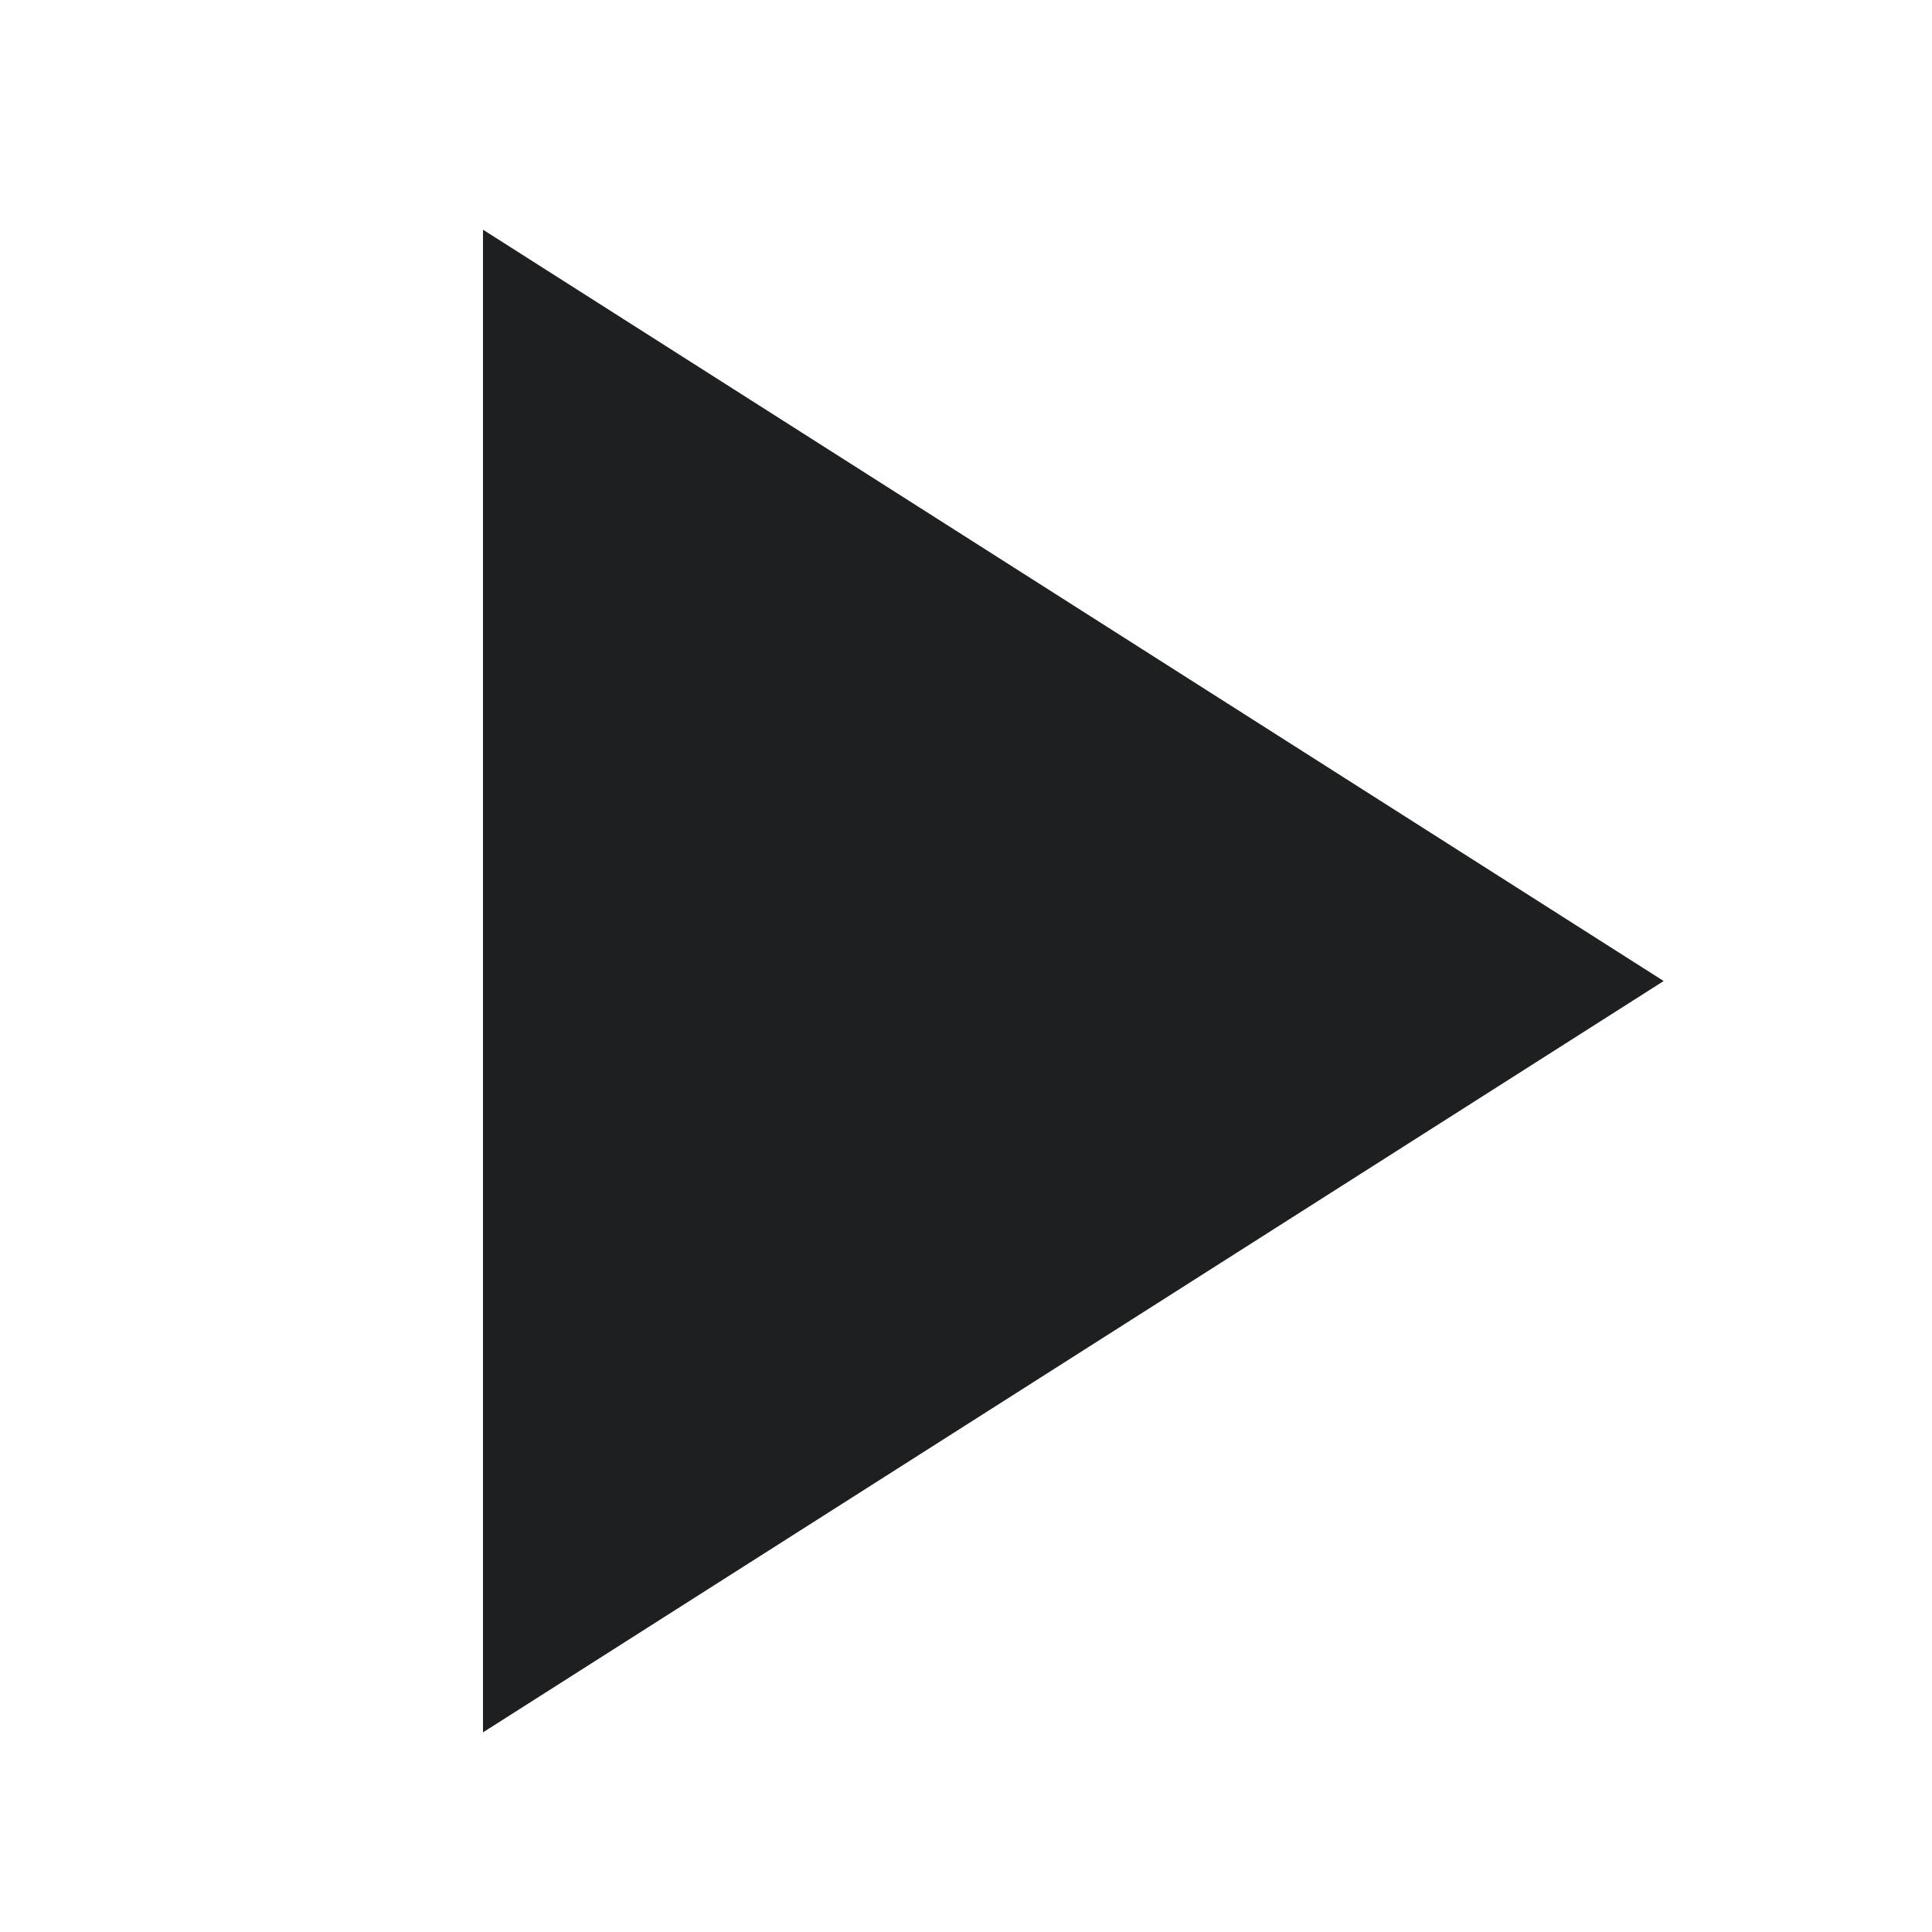 <?xml version="1.0" encoding="UTF-8"?>
<svg width="18px" height="18px" viewBox="0 0 18 18" version="1.1" xmlns="http://www.w3.org/2000/svg" xmlns:xlink="http://www.w3.org/1999/xlink">
    <title>Icon/Play</title>
    <defs>
        <polygon id="path-1" points="4.5 2.14 4.5 16.14 15.5 9.14"></polygon>
    </defs>
    <g id="Icon/Play" stroke="none" stroke-width="1" fill="none" fill-rule="evenodd">
        <mask id="mask-2" fill="white">
            <use xlink:href="#path-1"></use>
        </mask>
        <use id="Shape" fill="#1E1F20" xlink:href="#path-1"></use>
    </g>
</svg>